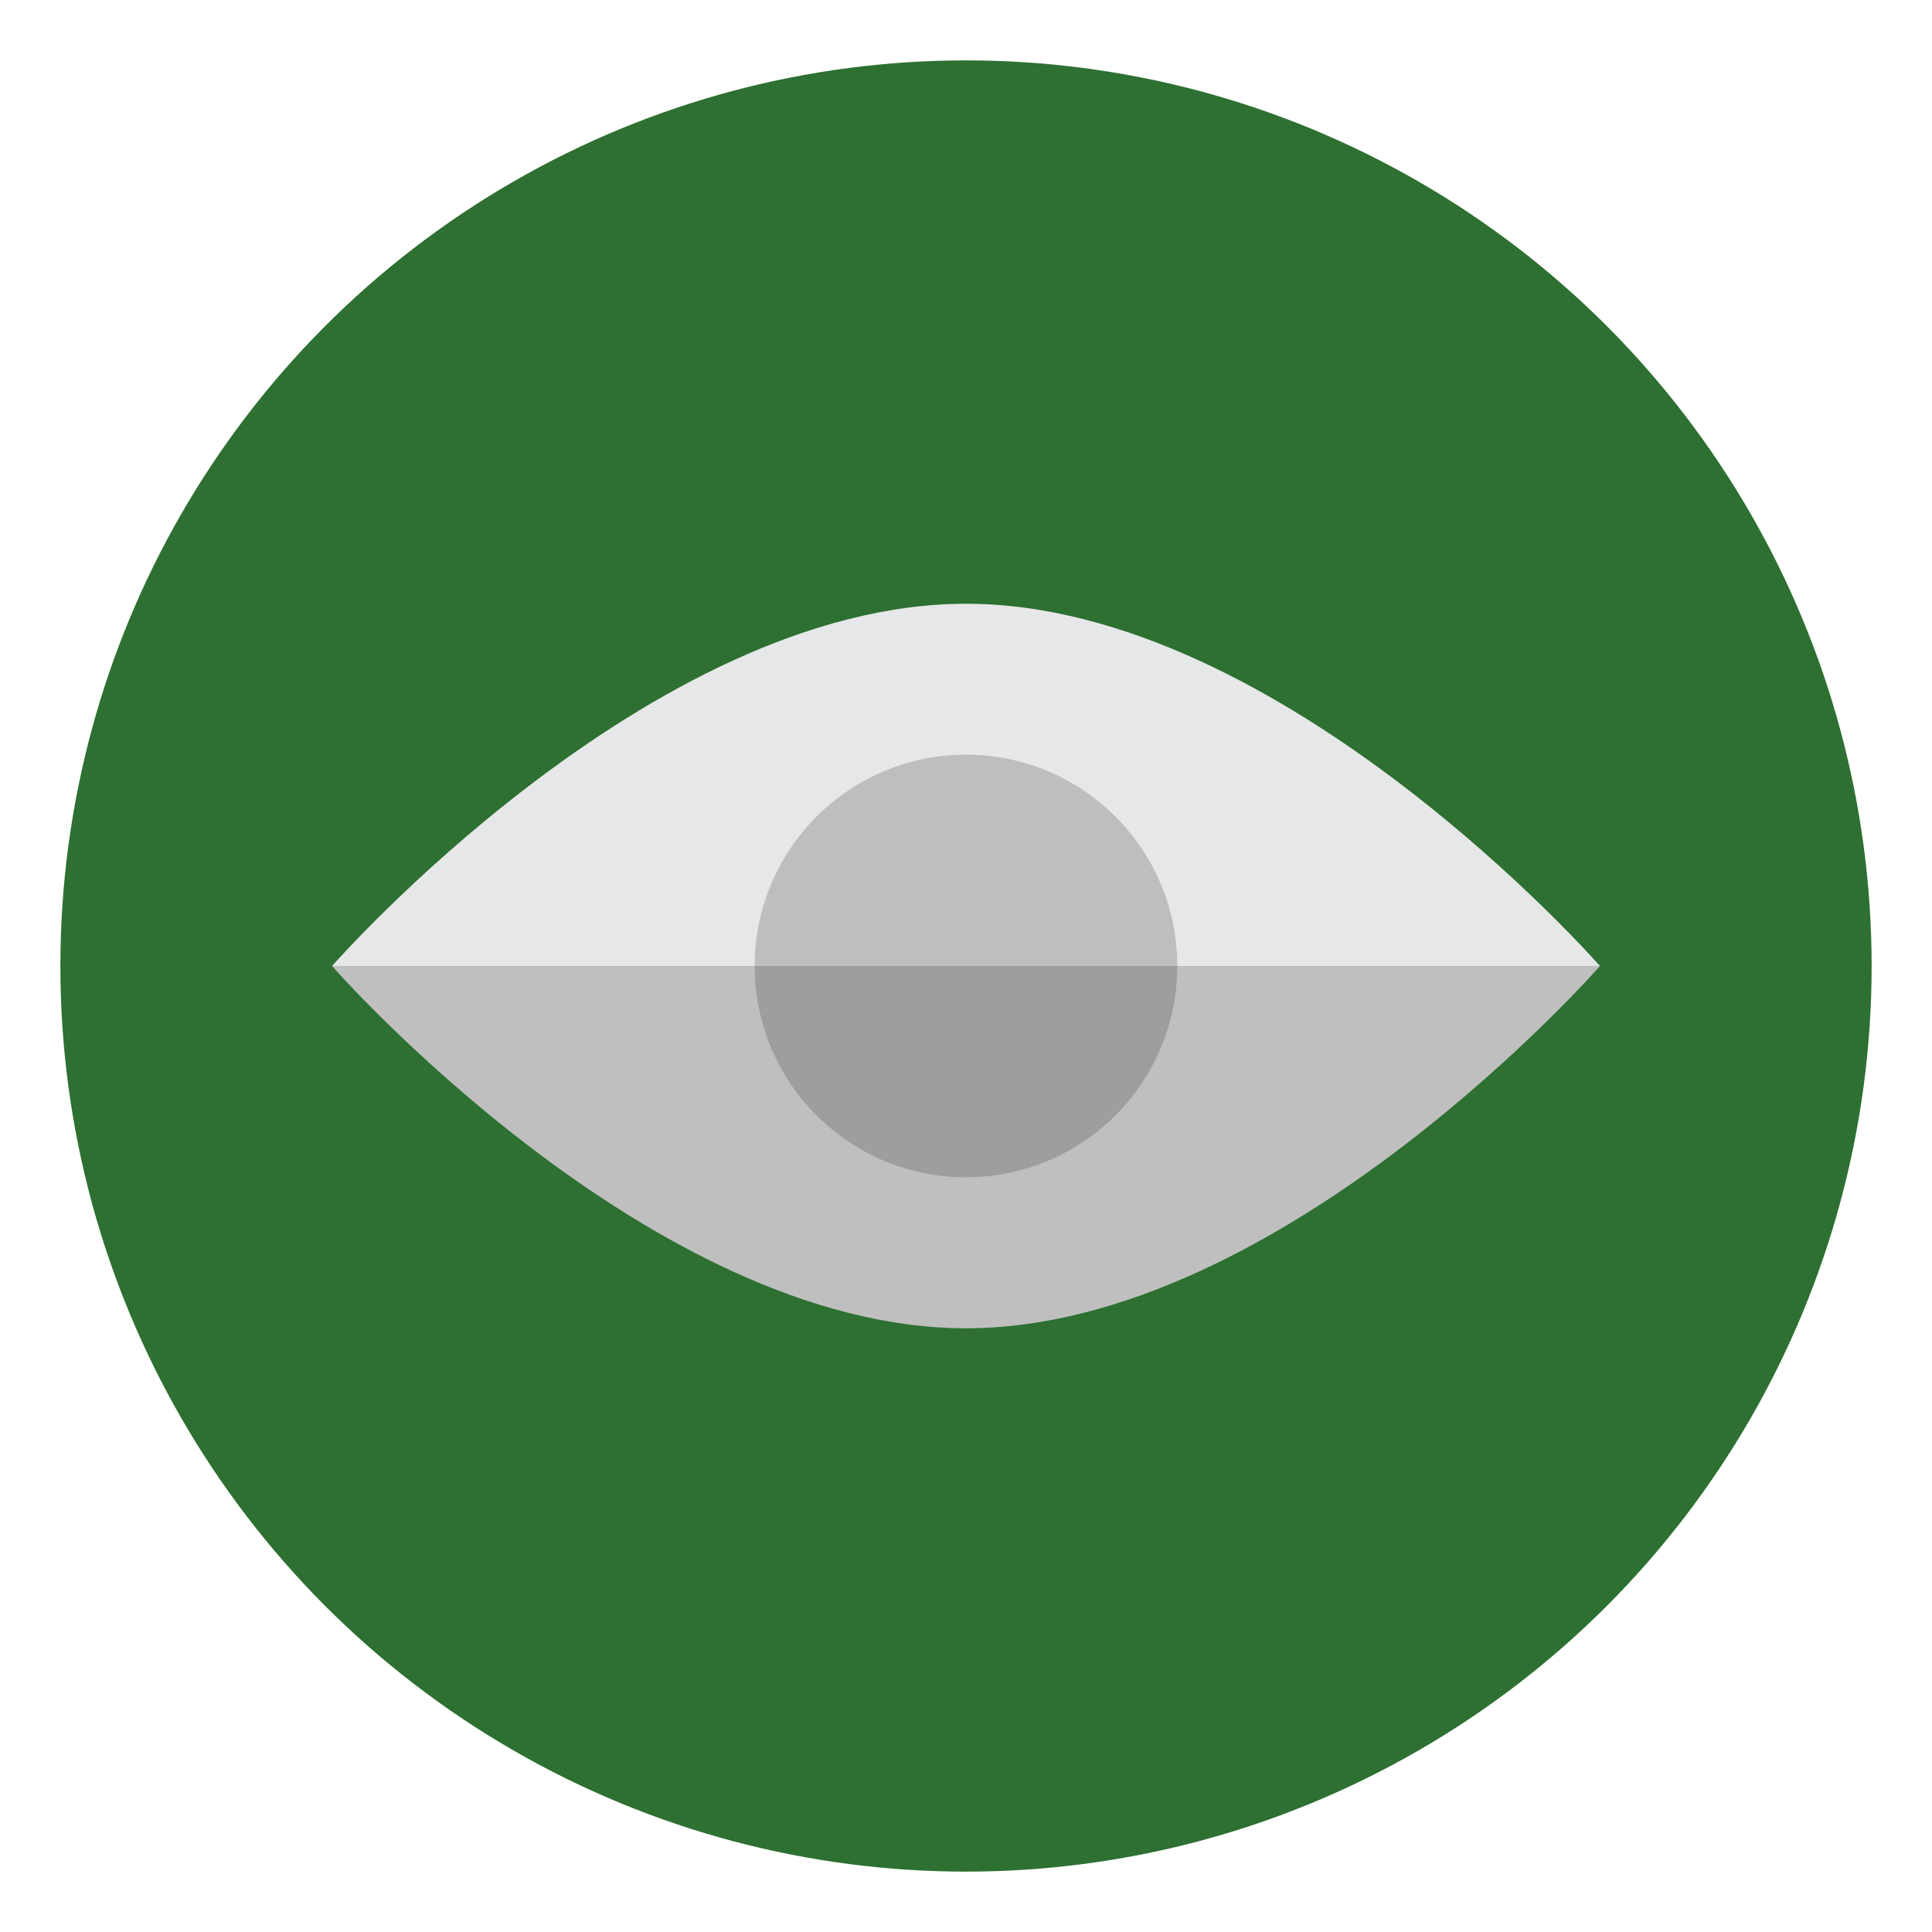 <svg id="flat_ok" data-name="flat ok" xmlns="http://www.w3.org/2000/svg" viewBox="0 0 64 64"><circle cx="32" cy="32" r="30" style="fill: rgb(45, 112, 49);" id="id_101"></circle><path d="M11,32S21.507,20,32,20,53,32,53,32,42.493,44,32,44,11,32,11,32Z" style="fill:#e6e7e8" id="id_102"></path><circle cx="32" cy="32" r="7" style="fill:#bcbec0" id="id_103"></circle><path d="M53,32S42.493,44,32,44,11,32,11,32Z" style="fill:#231f20;opacity:0.2" id="id_104"></path></svg>